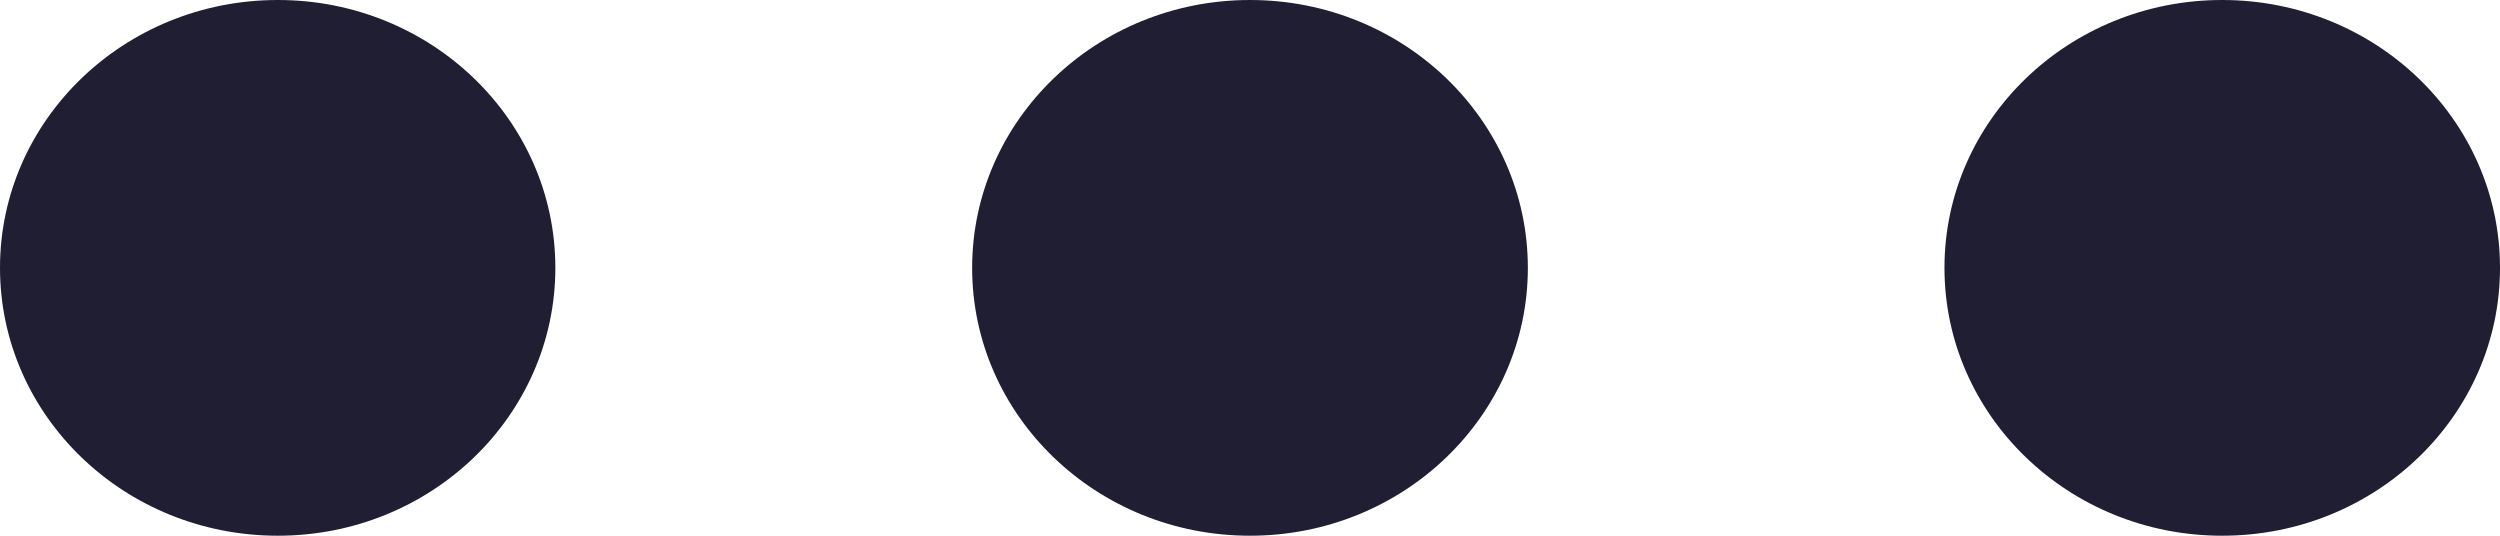 <svg xmlns="http://www.w3.org/2000/svg" width="14" height="3" viewBox="0 0 14 3">
    <g fill="none" fill-rule="evenodd">
        <g fill="#1F1E33">
            <g>
                <path d="M1.556 0C2.415 0 3.11.672 3.11 1.5S2.415 3 1.556 3C.696 3 0 2.328 0 1.5S.696 0 1.556 0zM7 0c.86 0 1.556.672 1.556 1.5S7.859 3 7 3c-.86 0-1.556-.672-1.556-1.5S6.141 0 7 0zm5.444 0C13.304 0 14 .672 14 1.5S13.304 3 12.444 3c-.859 0-1.555-.672-1.555-1.5S11.585 0 12.444 0z" transform="translate(-1114 -585) translate(1114 585)"/>
            </g>
        </g>
    </g>
</svg>
